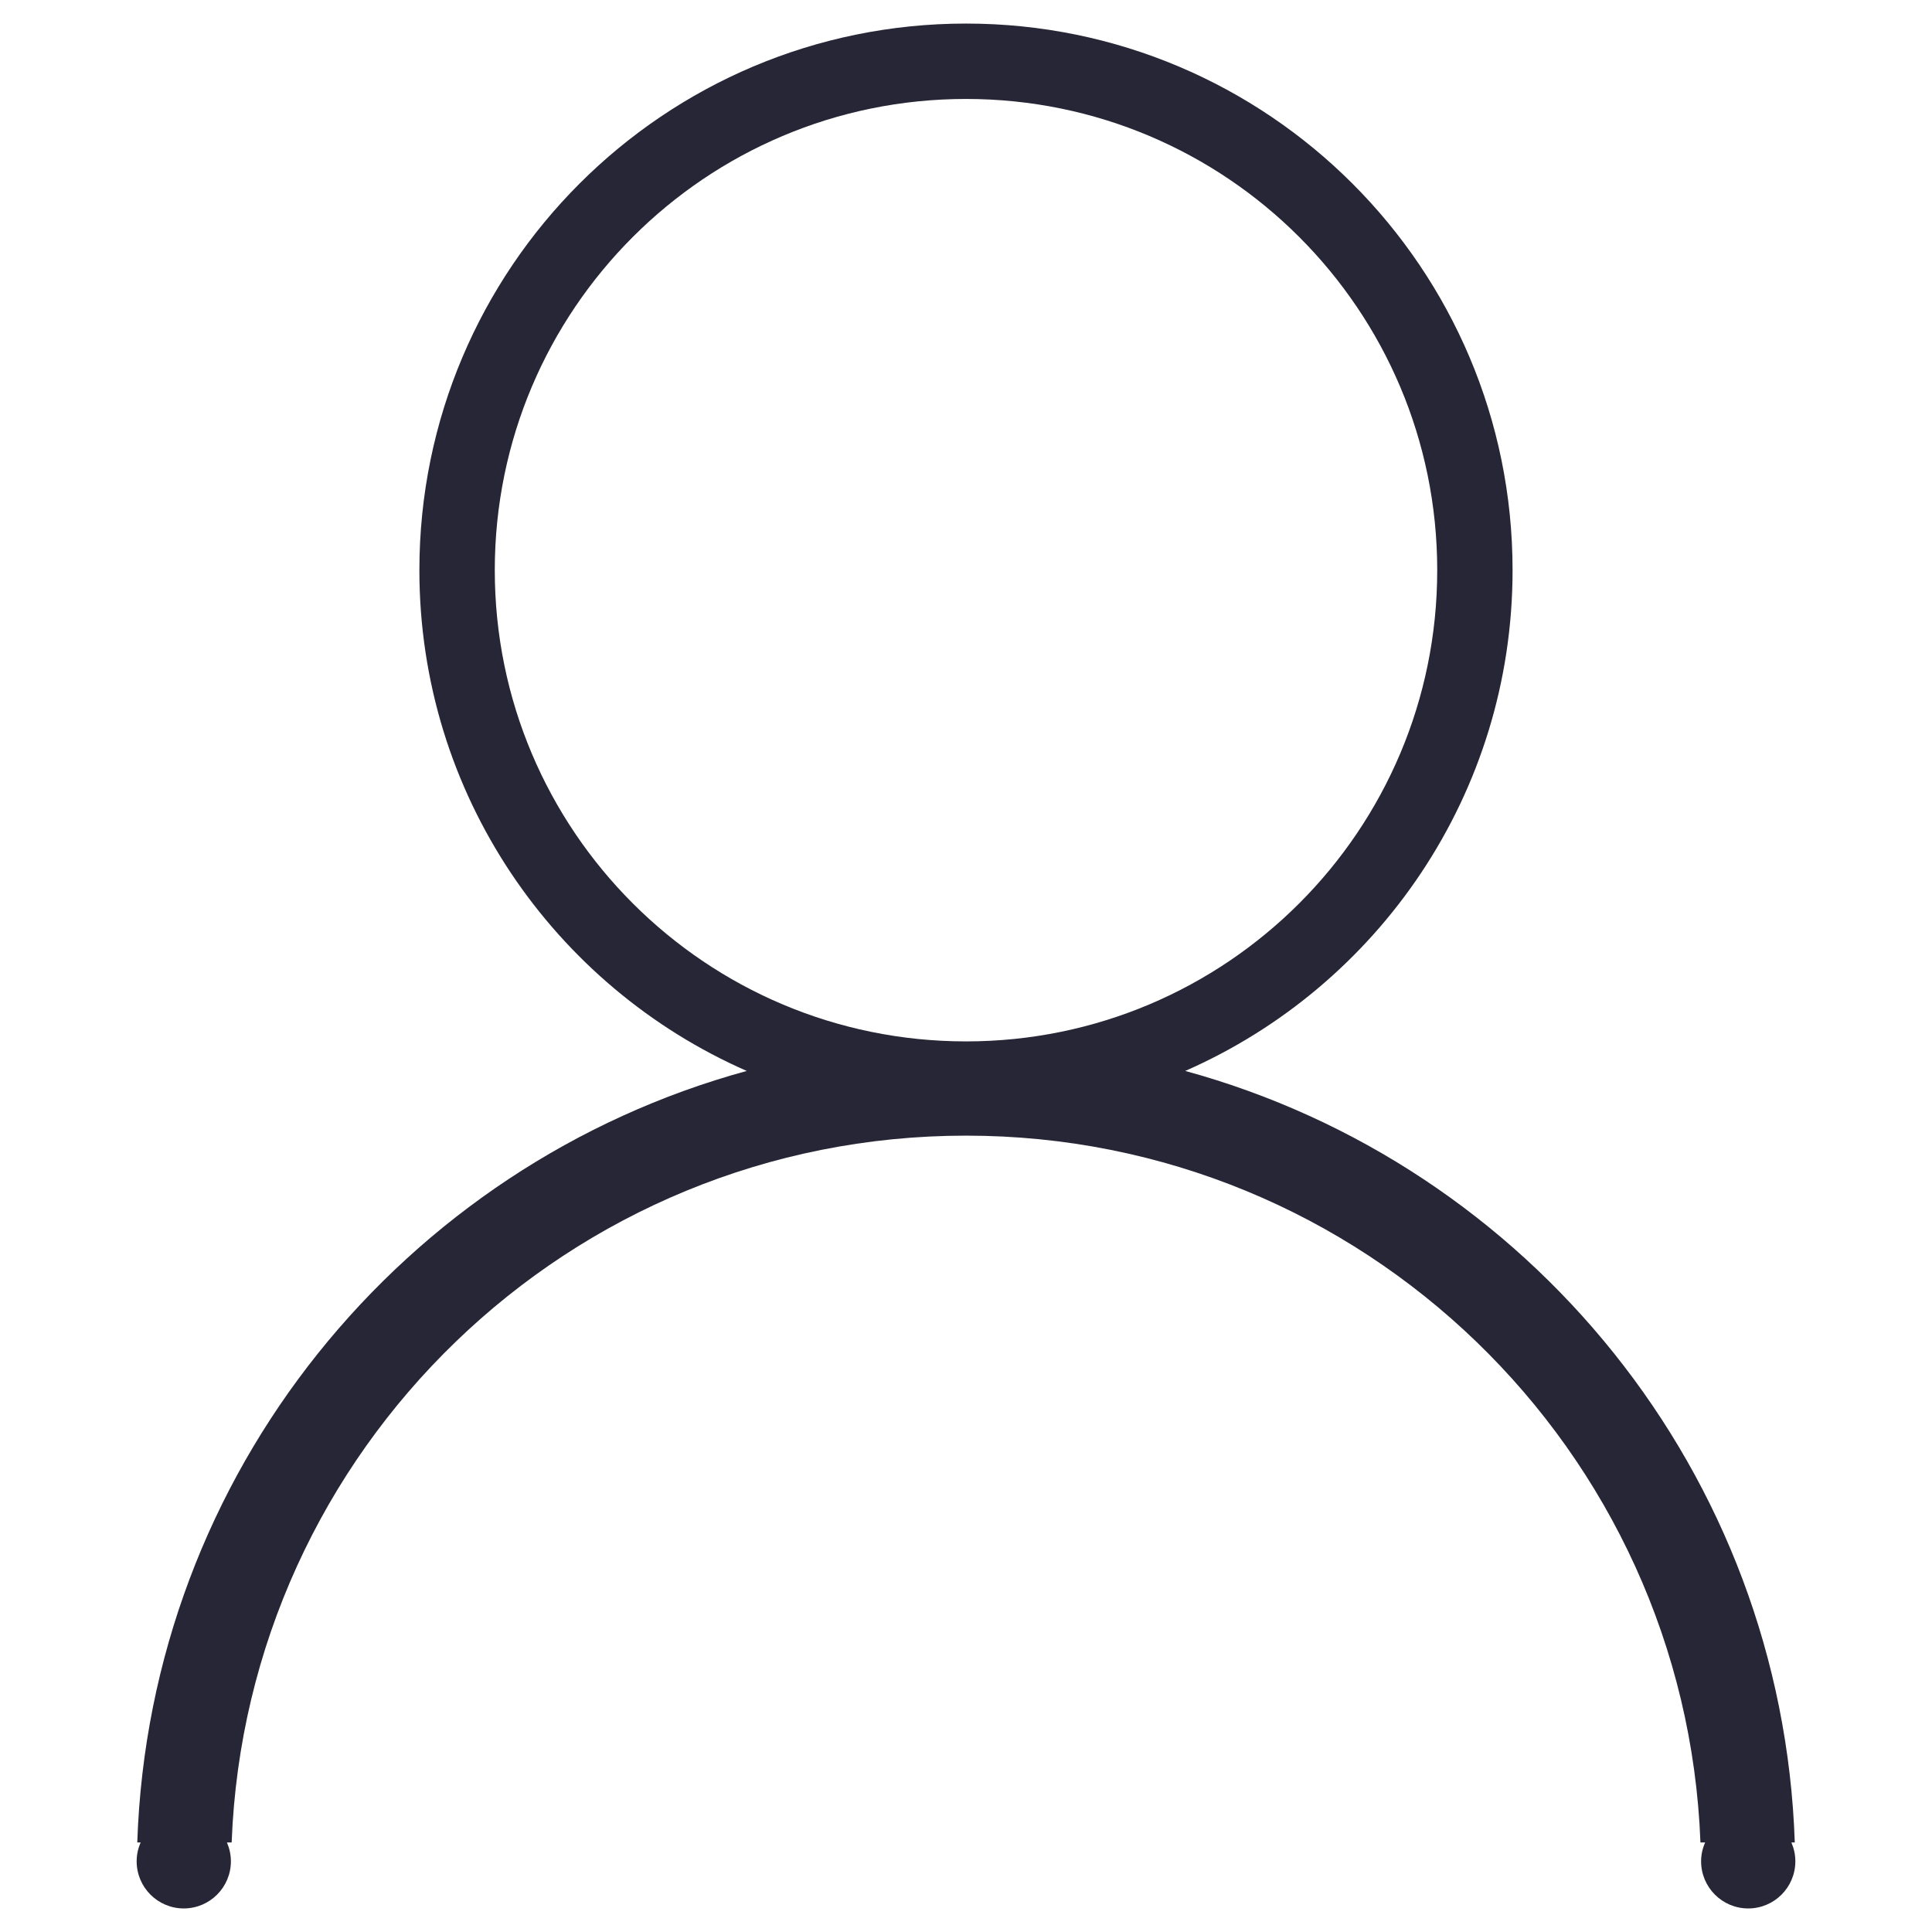 <?xml version="1.0" encoding="utf-8"?>
<!DOCTYPE svg PUBLIC "-//W3C//DTD SVG 1.1//EN" "http://www.w3.org/Graphics/SVG/1.1/DTD/svg11.dtd">
<svg version="1.1" id="图形" xmlns="http://www.w3.org/2000/svg" xmlns:xlink="http://www.w3.org/1999/xlink" x="0px" y="0px" width="1024px" height="1024px" viewBox="0 0 1024 1024" enable-background="new 0 0 1024 1024" xml:space="preserve">
  <path fill="#272636" d="M949.473-164.546l1.798 0c-6.594 195.909-141.312 359.224-323.084 408.926 102.15 44.806 173.506 146.732 173.506 265.416C801.717 669.814 671.994 799.512 512 799.512 351.981 799.512 222.283 669.814 222.283 509.795c0-118.684 71.38-220.61 173.506-265.416C214.066 194.678 79.323 31.362 72.754-164.546l1.798 0C73.204-167.618 72.429-170.965 72.429-174.537c0-13.787 11.189-24.976 24.976-24.976s24.976 11.189 24.976 24.976c0 3.572-0.774 6.918-2.098 9.99l2.498 0c7.892 208.222 179.075 374.634 389.245 374.634 210.145 0 381.378-166.412 389.245-374.634l2.498 0C902.394-167.618 901.62-170.965 901.62-174.537c0-13.787 11.189-24.976 24.976-24.976 13.812 0 24.976 11.189 24.976 24.976C951.571-170.965 950.796-167.618 949.473-164.546zM262.244 509.795c0 137.915 111.816 249.756 249.756 249.756 137.94 0 249.756-111.841 249.756-249.756 0-137.94-111.816-249.756-249.756-249.756C374.06 260.039 262.244 371.855 262.244 509.795zM949.473-164.546l1.798 0c-6.594 195.909-141.312 359.224-323.084 408.926 102.15 44.806 173.506 146.732 173.506 265.416C801.717 669.814 671.994 799.512 512 799.512 351.981 799.512 222.283 669.814 222.283 509.795c0-118.684 71.38-220.61 173.506-265.416C214.066 194.678 79.323 31.362 72.754-164.546l1.798 0C73.204-167.618 72.429-170.965 72.429-174.537c0-13.787 11.189-24.976 24.976-24.976s24.976 11.189 24.976 24.976c0 3.572-0.774 6.918-2.098 9.99l2.498 0c7.892 208.222 179.075 374.634 389.245 374.634 210.145 0 381.378-166.412 389.245-374.634l2.498 0C902.394-167.618 901.62-170.965 901.62-174.537c0-13.787 11.189-24.976 24.976-24.976 13.812 0 24.976 11.189 24.976 24.976C951.571-170.965 950.796-167.618 949.473-164.546zM262.244 509.795c0 137.915 111.816 249.756 249.756 249.756 137.94 0 249.756-111.841 249.756-249.756 0-137.94-111.816-249.756-249.756-249.756C374.06 260.039 262.244 371.855 262.244 509.795z" transform="translate(0, 812) scale(1, -1)"/>
</svg>
